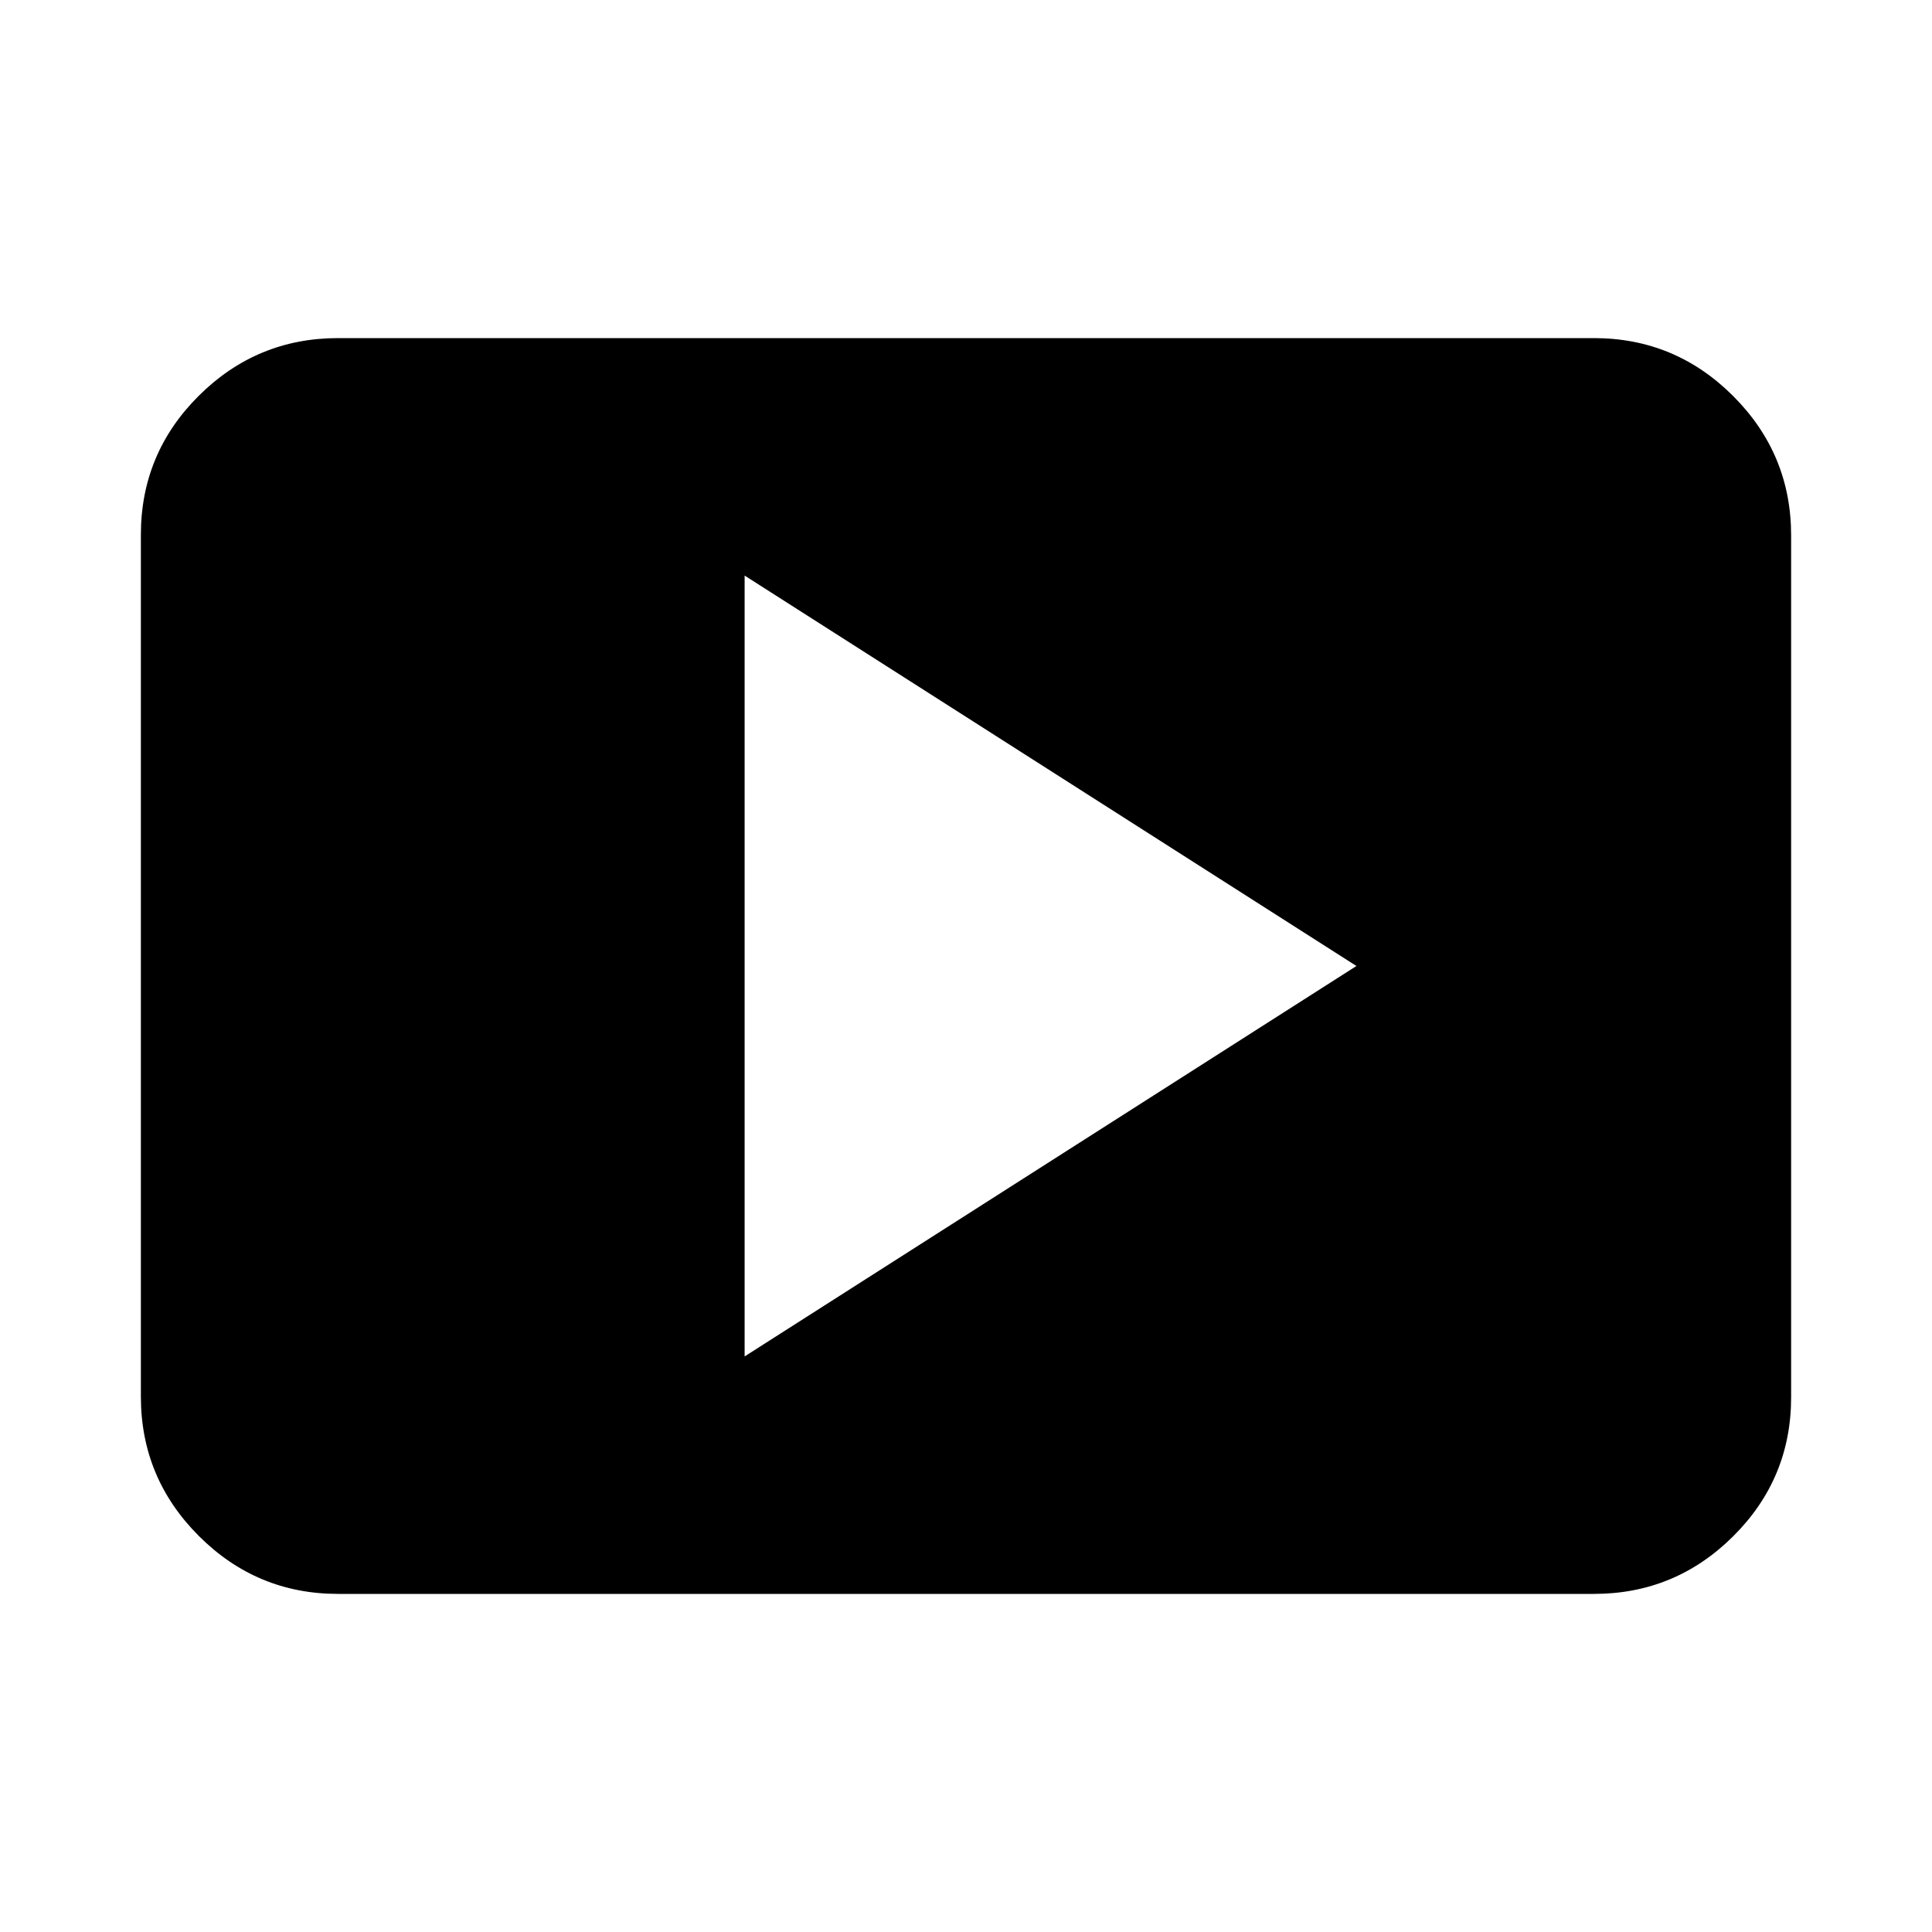 <svg xmlns="http://www.w3.org/2000/svg" height="20" viewBox="0 -960 960 960" width="20"><path d="m370-286 304-194-304-194v388ZM168-168q-40.42 0-69.21-28.8Q70-225.6 70-266.04v-428.24q0-40.44 28.79-69.08T168-792h624q40.42 0 69.21 28.8Q890-734.4 890-693.96v428.24q0 40.45-28.79 69.08Q832.42-168 792-168H168Z"/></svg>